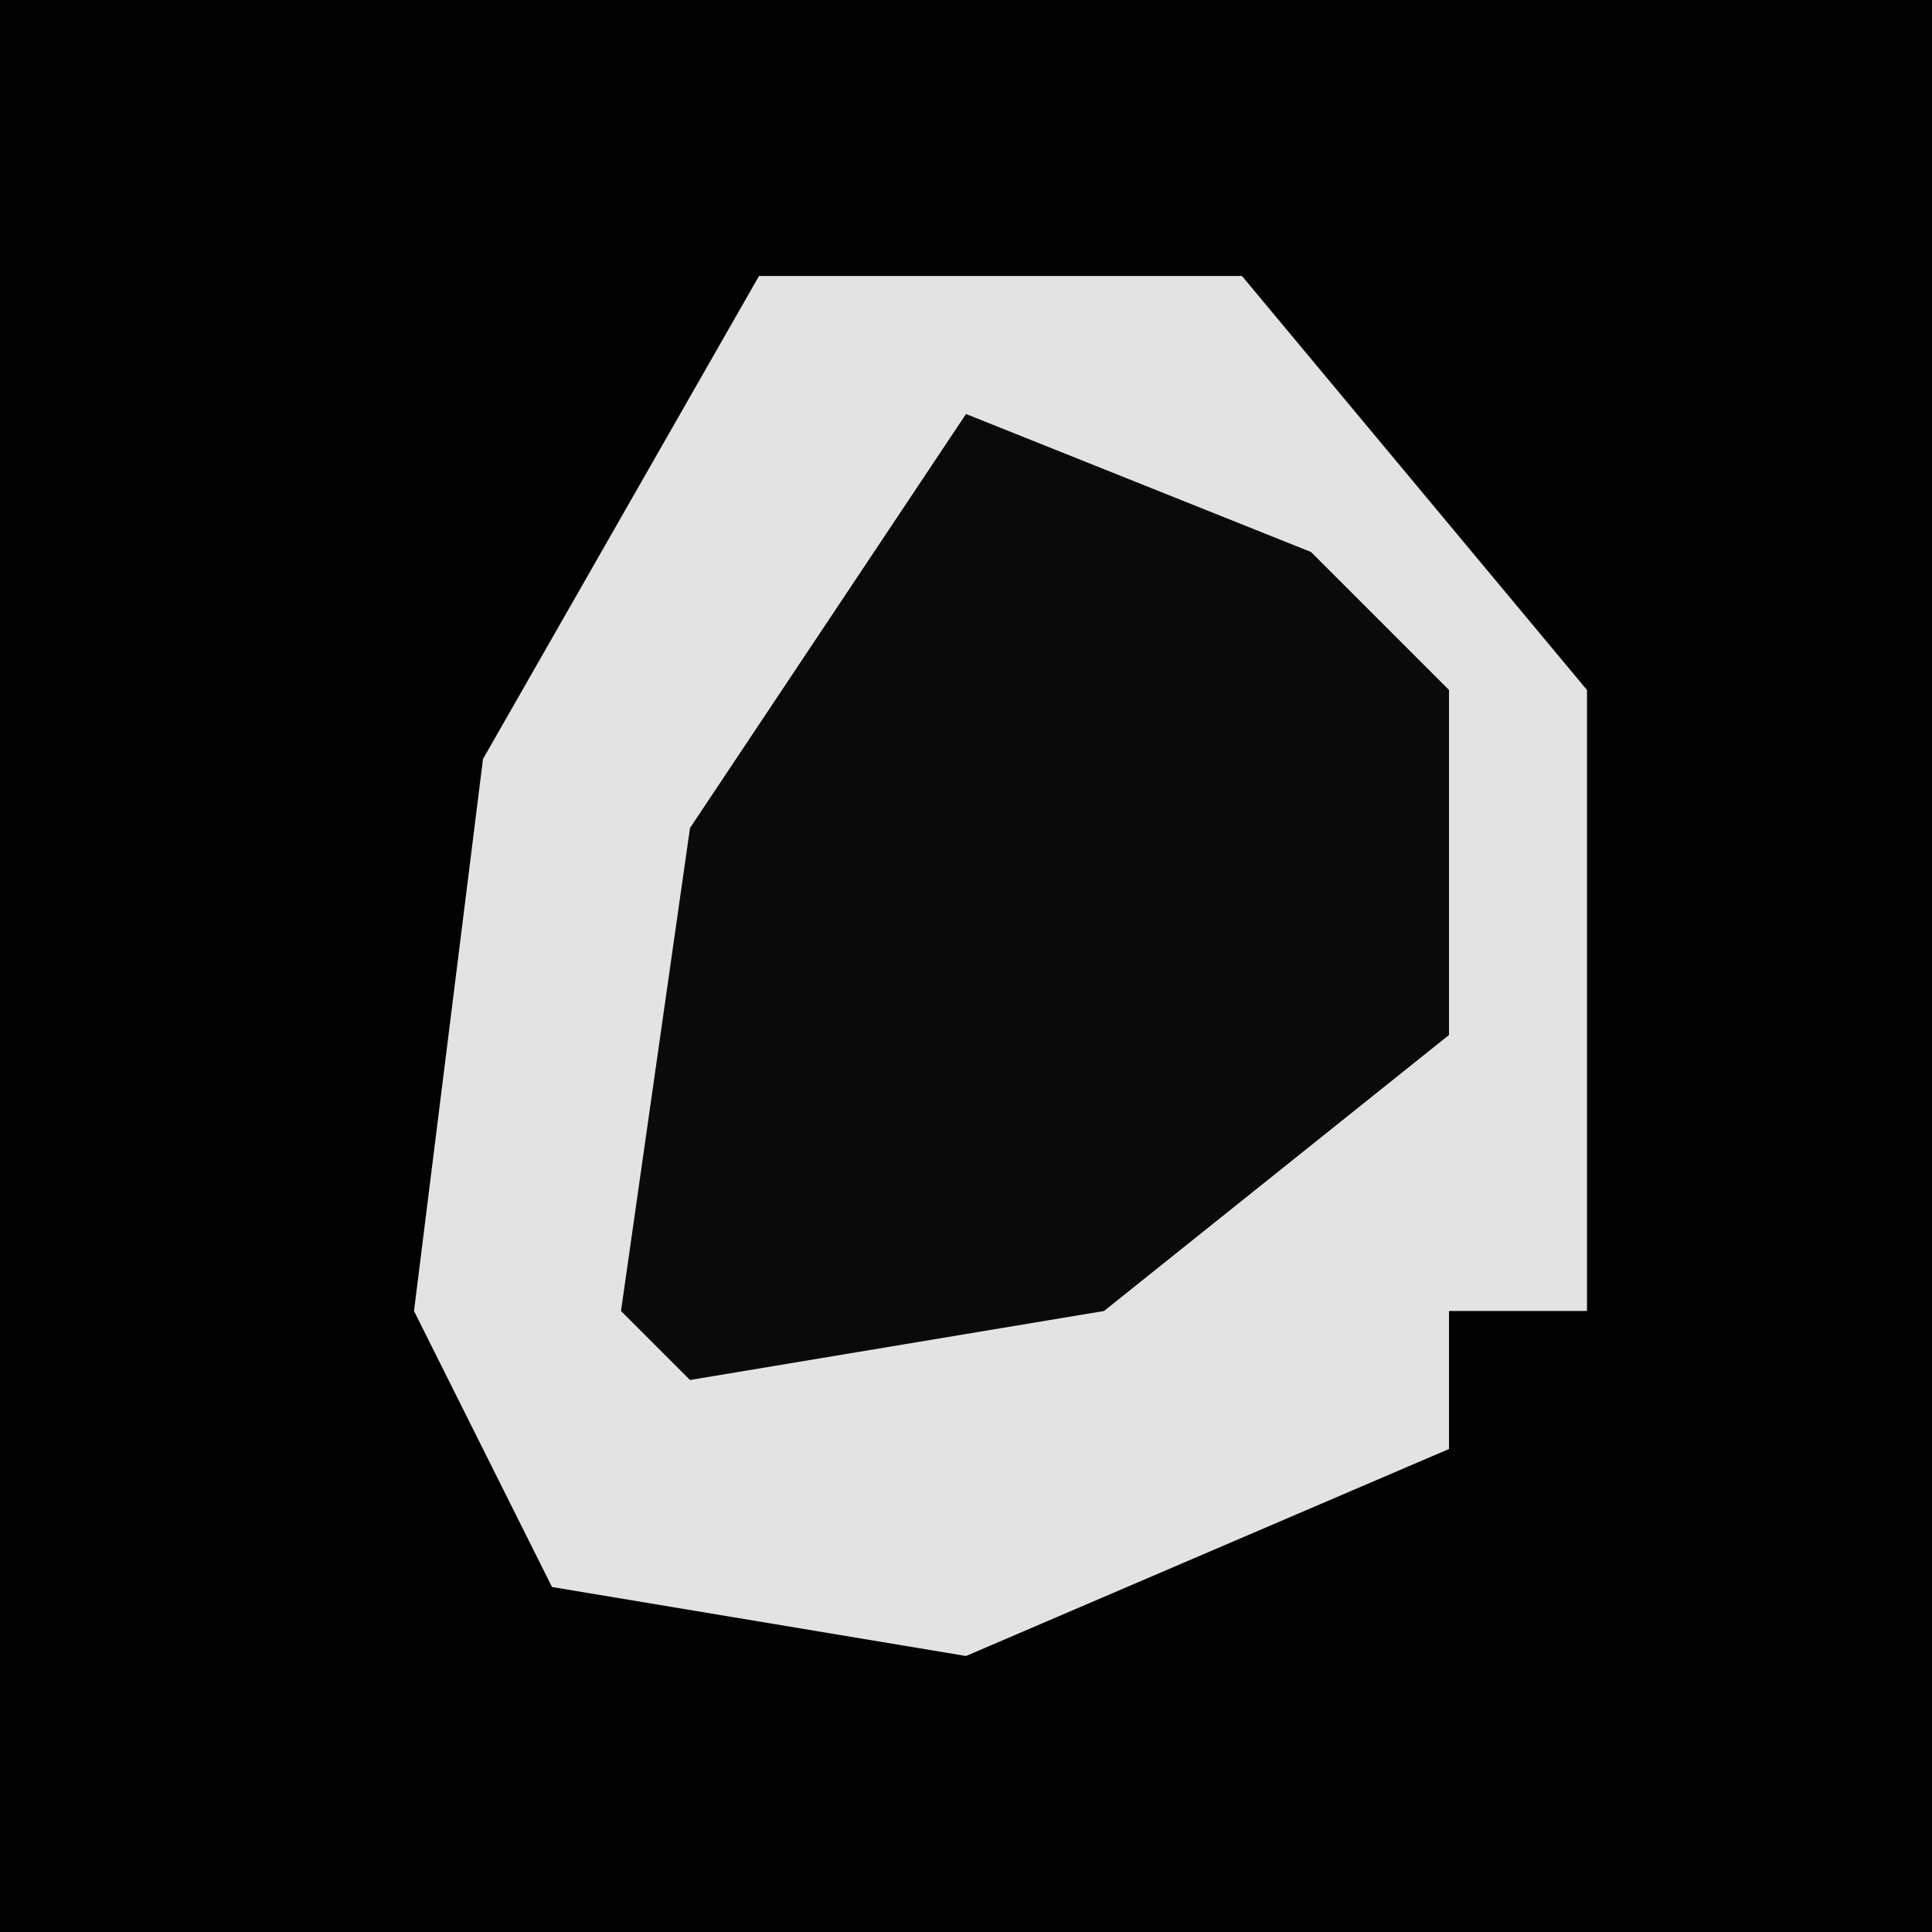 <?xml version="1.0" encoding="UTF-8"?>
<svg version="1.1" xmlns="http://www.w3.org/2000/svg" width="28" height="28">
<path d="M0,0 L28,0 L28,28 L0,28 Z " fill="#020202" transform="translate(0,0)"/>
<path d="M0,0 L7,0 L12,6 L12,15 L10,15 L10,17 L3,20 L-3,19 L-5,15 L-4,7 Z " fill="#E3E3E3" transform="translate(11,4)"/>
<path d="M0,0 L5,2 L7,4 L7,9 L2,13 L-4,14 L-5,13 L-4,6 Z " fill="#0A0A0A" transform="translate(14,6)"/>
</svg>
